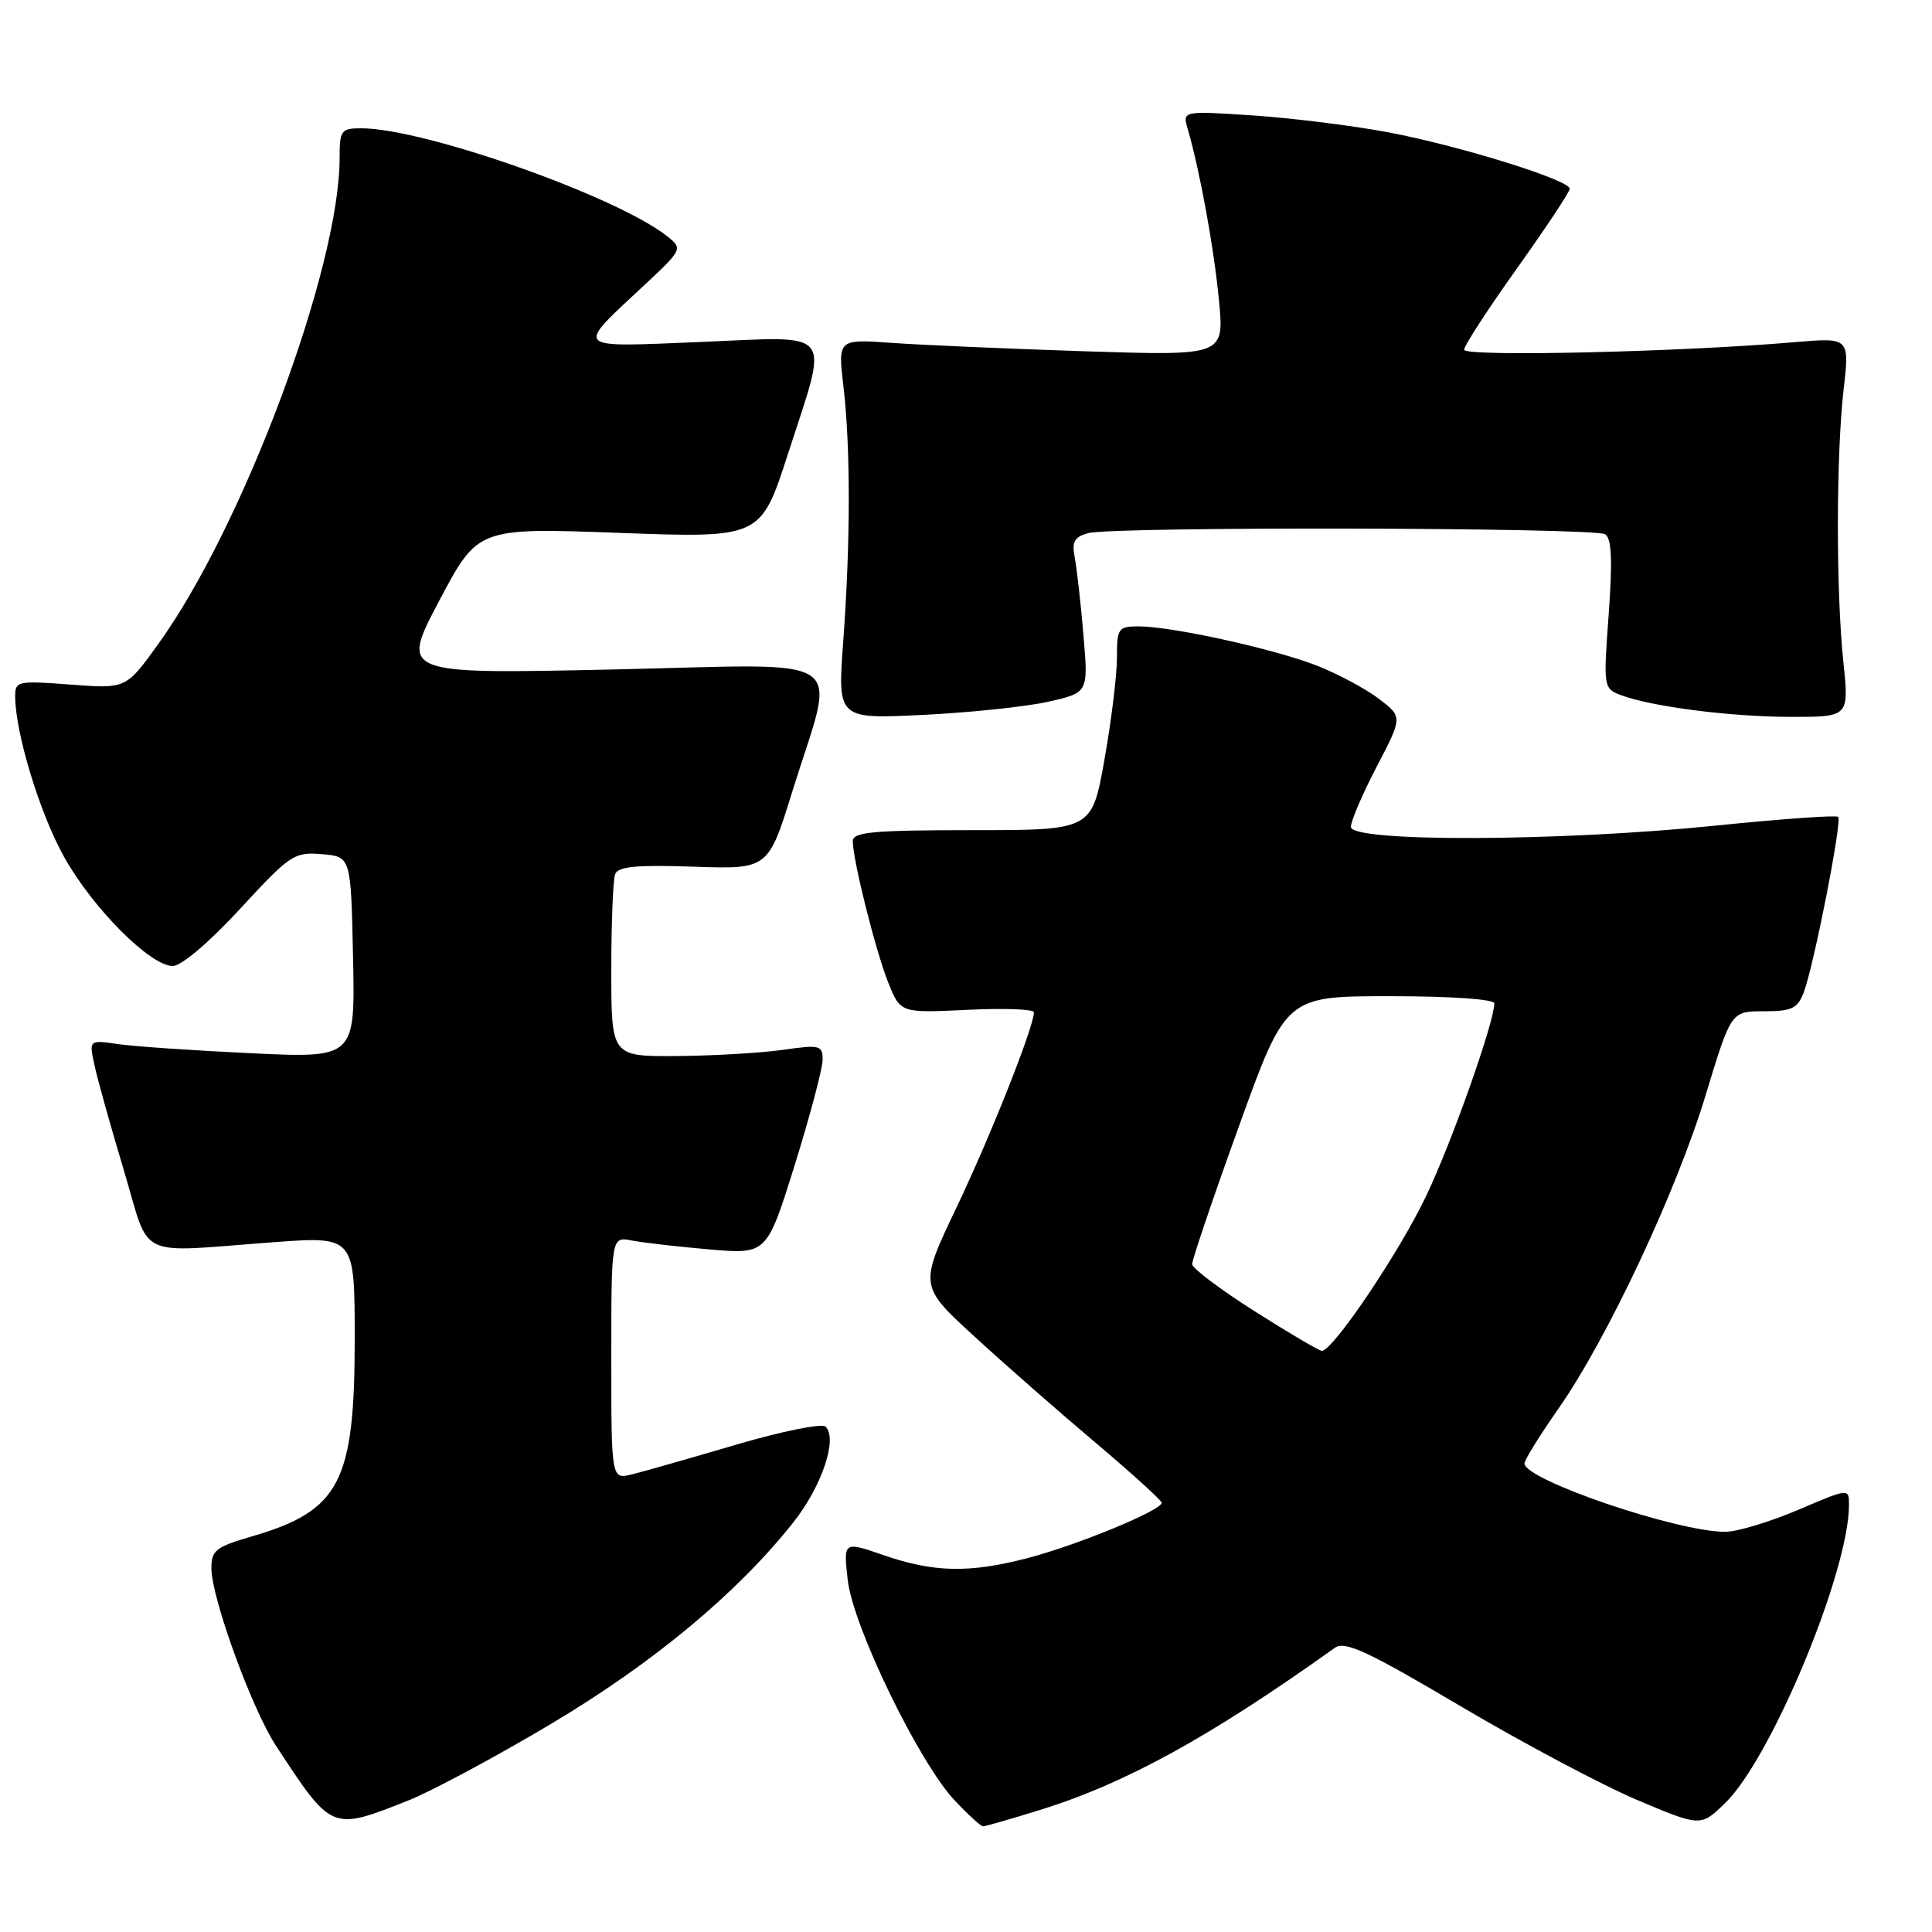 <?xml version="1.0" encoding="UTF-8" standalone="no"?>
<!DOCTYPE svg PUBLIC "-//W3C//DTD SVG 1.1//EN" "http://www.w3.org/Graphics/SVG/1.1/DTD/svg11.dtd" >
<svg xmlns="http://www.w3.org/2000/svg" xmlns:xlink="http://www.w3.org/1999/xlink" version="1.1" viewBox="0 0 256 256">
 <g >
 <path fill="currentColor"
d=" M 54.11 238.57 C 57.20 237.34 65.71 232.78 73.02 228.42 C 86.59 220.34 97.71 211.08 105.13 201.71 C 108.91 196.93 111.04 190.59 109.38 189.03 C 108.89 188.57 103.55 189.66 97.50 191.44 C 91.45 193.22 85.26 194.99 83.75 195.36 C 81.00 196.04 81.00 196.04 81.00 179.94 C 81.00 163.84 81.00 163.84 83.75 164.38 C 85.26 164.67 89.90 165.20 94.06 165.56 C 101.61 166.20 101.61 166.20 105.31 154.35 C 107.34 147.83 109.00 141.57 109.00 140.43 C 109.00 138.50 108.63 138.41 103.75 139.11 C 100.86 139.52 94.56 139.89 89.75 139.93 C 81.00 140.00 81.00 140.00 81.00 128.58 C 81.00 122.30 81.23 116.56 81.51 115.83 C 81.90 114.81 84.35 114.58 91.90 114.84 C 101.79 115.18 101.79 115.18 104.99 104.86 C 110.80 86.18 113.50 88.01 81.16 88.71 C 53.07 89.32 53.07 89.32 58.19 79.62 C 63.32 69.92 63.32 69.92 82.06 70.61 C 100.80 71.30 100.80 71.30 104.40 60.17 C 109.85 43.31 110.83 44.57 92.91 45.31 C 75.71 46.01 76.12 46.43 85.41 37.75 C 90.39 33.10 90.46 32.96 88.50 31.38 C 81.99 26.11 56.25 17.00 47.87 17.00 C 45.20 17.00 45.00 17.27 45.00 20.93 C 45.00 35.52 32.23 69.74 20.94 85.38 C 16.70 91.27 16.70 91.27 9.35 90.71 C 2.30 90.18 2.00 90.24 2.01 92.33 C 2.05 97.20 5.29 107.83 8.50 113.56 C 12.30 120.36 19.92 128.00 22.89 128.00 C 24.03 128.00 27.73 124.86 31.81 120.43 C 38.43 113.25 38.97 112.88 42.64 113.18 C 46.50 113.50 46.50 113.50 46.78 126.85 C 47.06 140.21 47.06 140.21 33.28 139.56 C 25.70 139.20 17.77 138.66 15.65 138.35 C 11.79 137.79 11.79 137.79 12.52 141.14 C 12.91 142.99 14.65 149.22 16.39 155.00 C 20.01 167.09 17.68 165.97 36.25 164.60 C 47.00 163.81 47.00 163.81 47.00 177.44 C 47.00 196.43 45.03 200.19 33.34 203.59 C 28.59 204.97 28.00 205.44 28.01 207.82 C 28.03 211.76 33.38 226.46 36.56 231.31 C 44.01 242.67 43.88 242.62 54.11 238.57 Z  M 137.64 239.88 C 149.04 236.37 160.29 230.19 176.88 218.34 C 178.21 217.40 181.18 218.77 193.50 226.06 C 201.75 230.94 212.29 236.54 216.92 238.50 C 225.34 242.06 225.34 242.06 228.58 238.93 C 234.72 232.97 245.00 208.23 245.00 199.40 C 245.00 197.19 245.00 197.19 238.25 200.07 C 234.54 201.65 230.21 202.96 228.64 202.97 C 222.39 203.03 202.00 196.10 202.00 193.91 C 202.00 193.46 204.02 190.20 206.49 186.67 C 212.98 177.39 222.14 157.87 226.02 145.07 C 229.38 134.00 229.38 134.00 233.71 134.00 C 237.41 134.00 238.19 133.64 239.00 131.51 C 240.34 127.98 244.11 108.78 243.57 108.24 C 243.32 107.99 236.01 108.51 227.31 109.40 C 206.66 111.51 179.00 111.61 179.00 109.57 C 179.00 108.79 180.54 105.19 182.43 101.57 C 185.86 94.99 185.86 94.99 182.68 92.57 C 180.93 91.25 177.25 89.28 174.50 88.20 C 168.87 85.99 155.28 83.00 150.89 83.00 C 148.16 83.00 148.00 83.24 148.00 87.19 C 148.00 89.50 147.25 95.57 146.34 100.69 C 144.68 110.00 144.68 110.00 128.84 110.00 C 115.73 110.00 113.00 110.25 113.00 111.44 C 113.00 113.95 116.02 126.01 117.70 130.20 C 119.31 134.23 119.31 134.23 128.15 133.81 C 133.02 133.57 137.00 133.72 137.00 134.13 C 137.00 136.05 131.26 150.53 126.77 159.94 C 121.79 170.38 121.79 170.38 129.15 177.12 C 133.19 180.83 140.41 187.16 145.18 191.18 C 149.95 195.21 153.89 198.78 153.93 199.12 C 154.04 200.08 142.65 204.78 136.10 206.47 C 128.45 208.46 123.73 208.36 117.12 206.08 C 111.75 204.22 111.75 204.22 112.33 209.36 C 113.03 215.55 121.78 233.56 126.52 238.59 C 128.29 240.47 129.97 242.00 130.26 242.00 C 130.55 242.00 133.87 241.05 137.64 239.88 Z  M 138.86 92.99 C 144.22 91.79 144.22 91.79 143.56 84.14 C 143.21 79.94 142.68 75.32 142.41 73.88 C 142.00 71.77 142.35 71.14 144.20 70.64 C 147.52 69.75 211.27 69.89 212.69 70.79 C 213.55 71.34 213.68 74.20 213.16 81.38 C 212.45 91.02 212.48 91.23 214.73 92.09 C 218.79 93.63 229.28 94.98 237.26 94.99 C 245.01 95.00 245.01 95.00 244.26 87.75 C 243.27 78.32 243.29 60.33 244.29 51.61 C 245.08 44.72 245.08 44.72 237.79 45.34 C 222.55 46.65 194.00 47.30 194.00 46.34 C 194.00 45.82 197.15 40.97 201.00 35.57 C 204.85 30.17 208.00 25.42 208.00 25.01 C 208.00 23.86 193.49 19.34 184.00 17.54 C 179.32 16.66 171.27 15.65 166.09 15.30 C 156.68 14.68 156.68 14.68 157.38 17.09 C 159.00 22.67 160.88 32.99 161.52 39.82 C 162.22 47.14 162.22 47.14 143.86 46.55 C 133.76 46.22 122.24 45.72 118.26 45.44 C 111.02 44.92 111.02 44.92 111.76 51.21 C 112.71 59.29 112.70 71.77 111.74 84.89 C 110.97 95.28 110.97 95.28 122.24 94.73 C 128.43 94.43 135.91 93.65 138.86 92.99 Z  M 166.25 173.75 C 161.71 170.87 157.98 168.06 157.97 167.51 C 157.95 166.95 160.73 158.74 164.16 149.25 C 170.38 132.00 170.38 132.00 184.19 132.00 C 192.23 132.00 198.00 132.40 198.00 132.95 C 198.00 135.45 192.37 151.37 188.96 158.50 C 185.39 165.98 176.61 179.01 175.15 178.99 C 174.79 178.99 170.79 176.63 166.25 173.75 Z "/>
</g>
</svg>